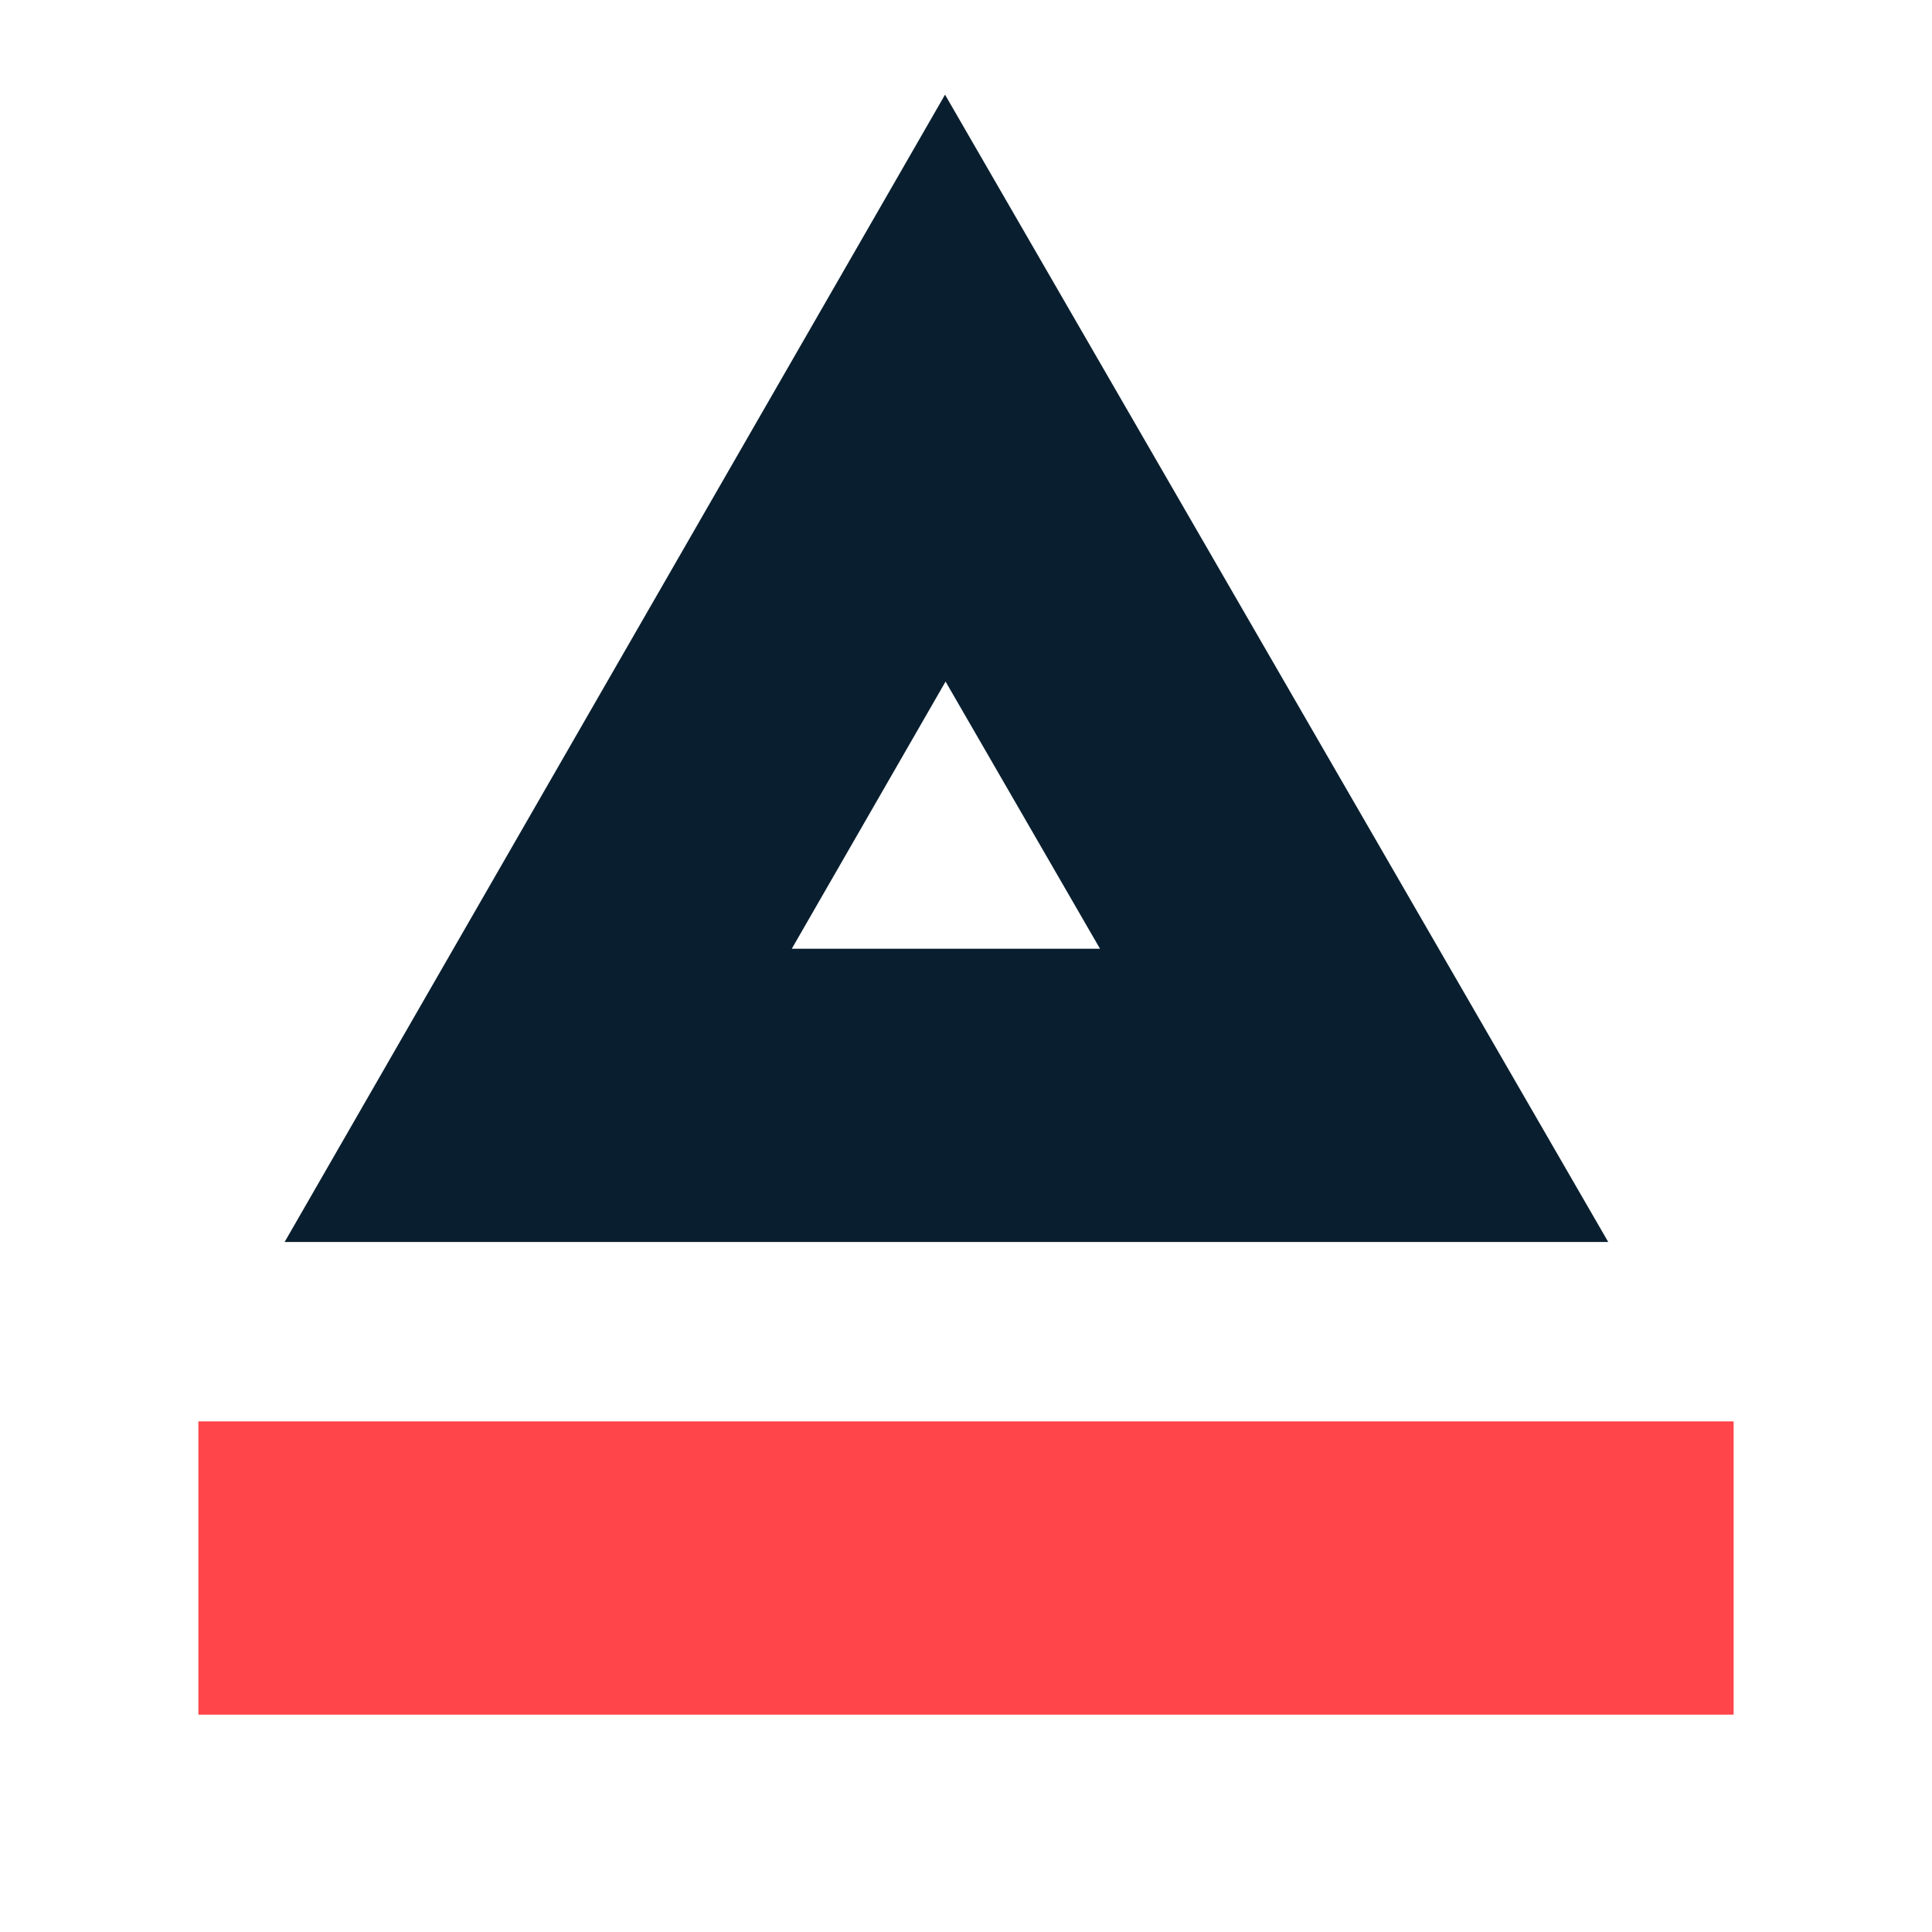 <svg xmlns="http://www.w3.org/2000/svg" viewBox="0 0 112 112"><path fill="#FF454A" d="M11.5 82.4h89v17h-89z"/><path fill="none" stroke="#091F2F" stroke-width="17" stroke-miterlimit="10" d="M31.2 63.5l23.6-41 23.7 41z"/></svg>
